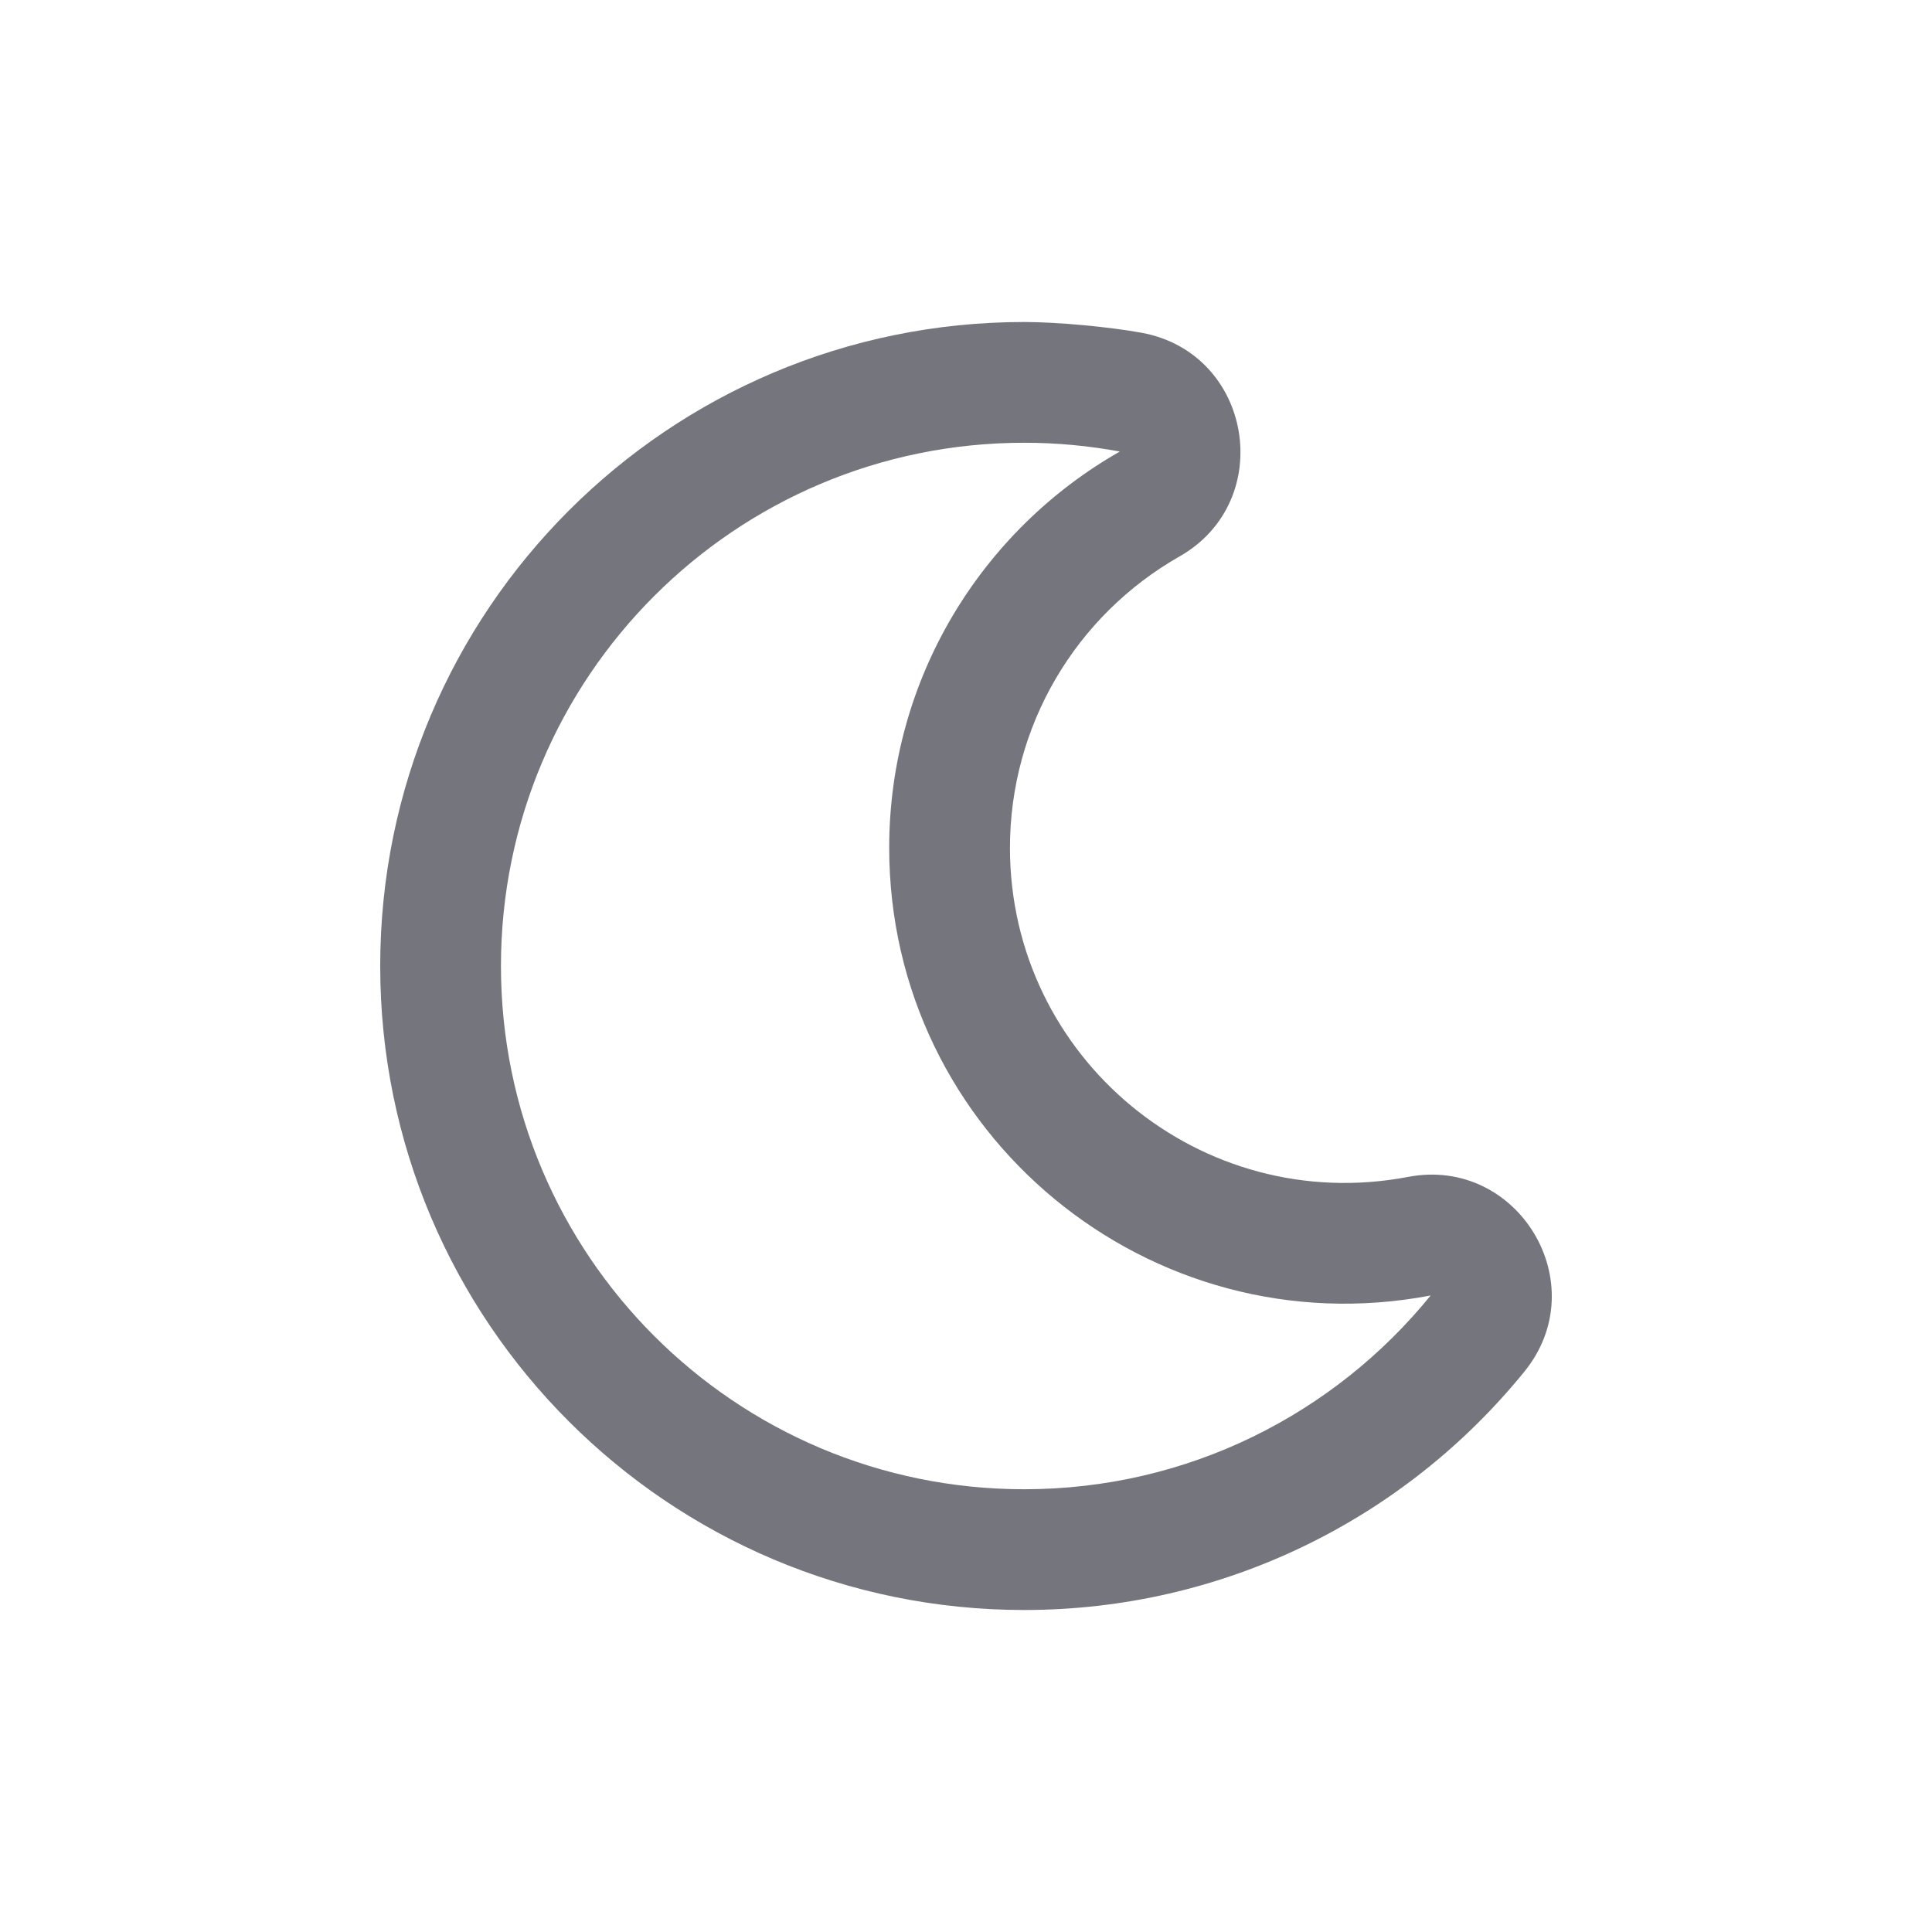 <svg xmlns="http://www.w3.org/2000/svg" width="24" height="24" viewBox="0 0 24 24">
    <path fill="#191927" fill-rule="evenodd" d="M12.723 20c2.461 0 4.718-1.119 6.214-2.962.883-1.088-.08-2.679-1.445-2.418-2.574.49-4.946-1.478-4.946-4.088 0-1.513.814-2.884 2.107-3.62 1.21-.689.906-2.524-.47-2.778-.4-.074-1.054-.134-1.46-.134-4.418 0-8 3.58-8 8 0 4.418 3.58 8 8 8zm0-1.5c-3.59 0-6.5-2.91-6.5-6.5s2.91-6.5 6.5-6.5c.406 0 .803.038 1.188.109-1.711.974-2.865 2.814-2.865 4.923 0 3.558 3.238 6.225 6.726 5.561-1.192 1.468-3.01 2.407-5.05 2.407z" opacity=".6"/>
</svg>
